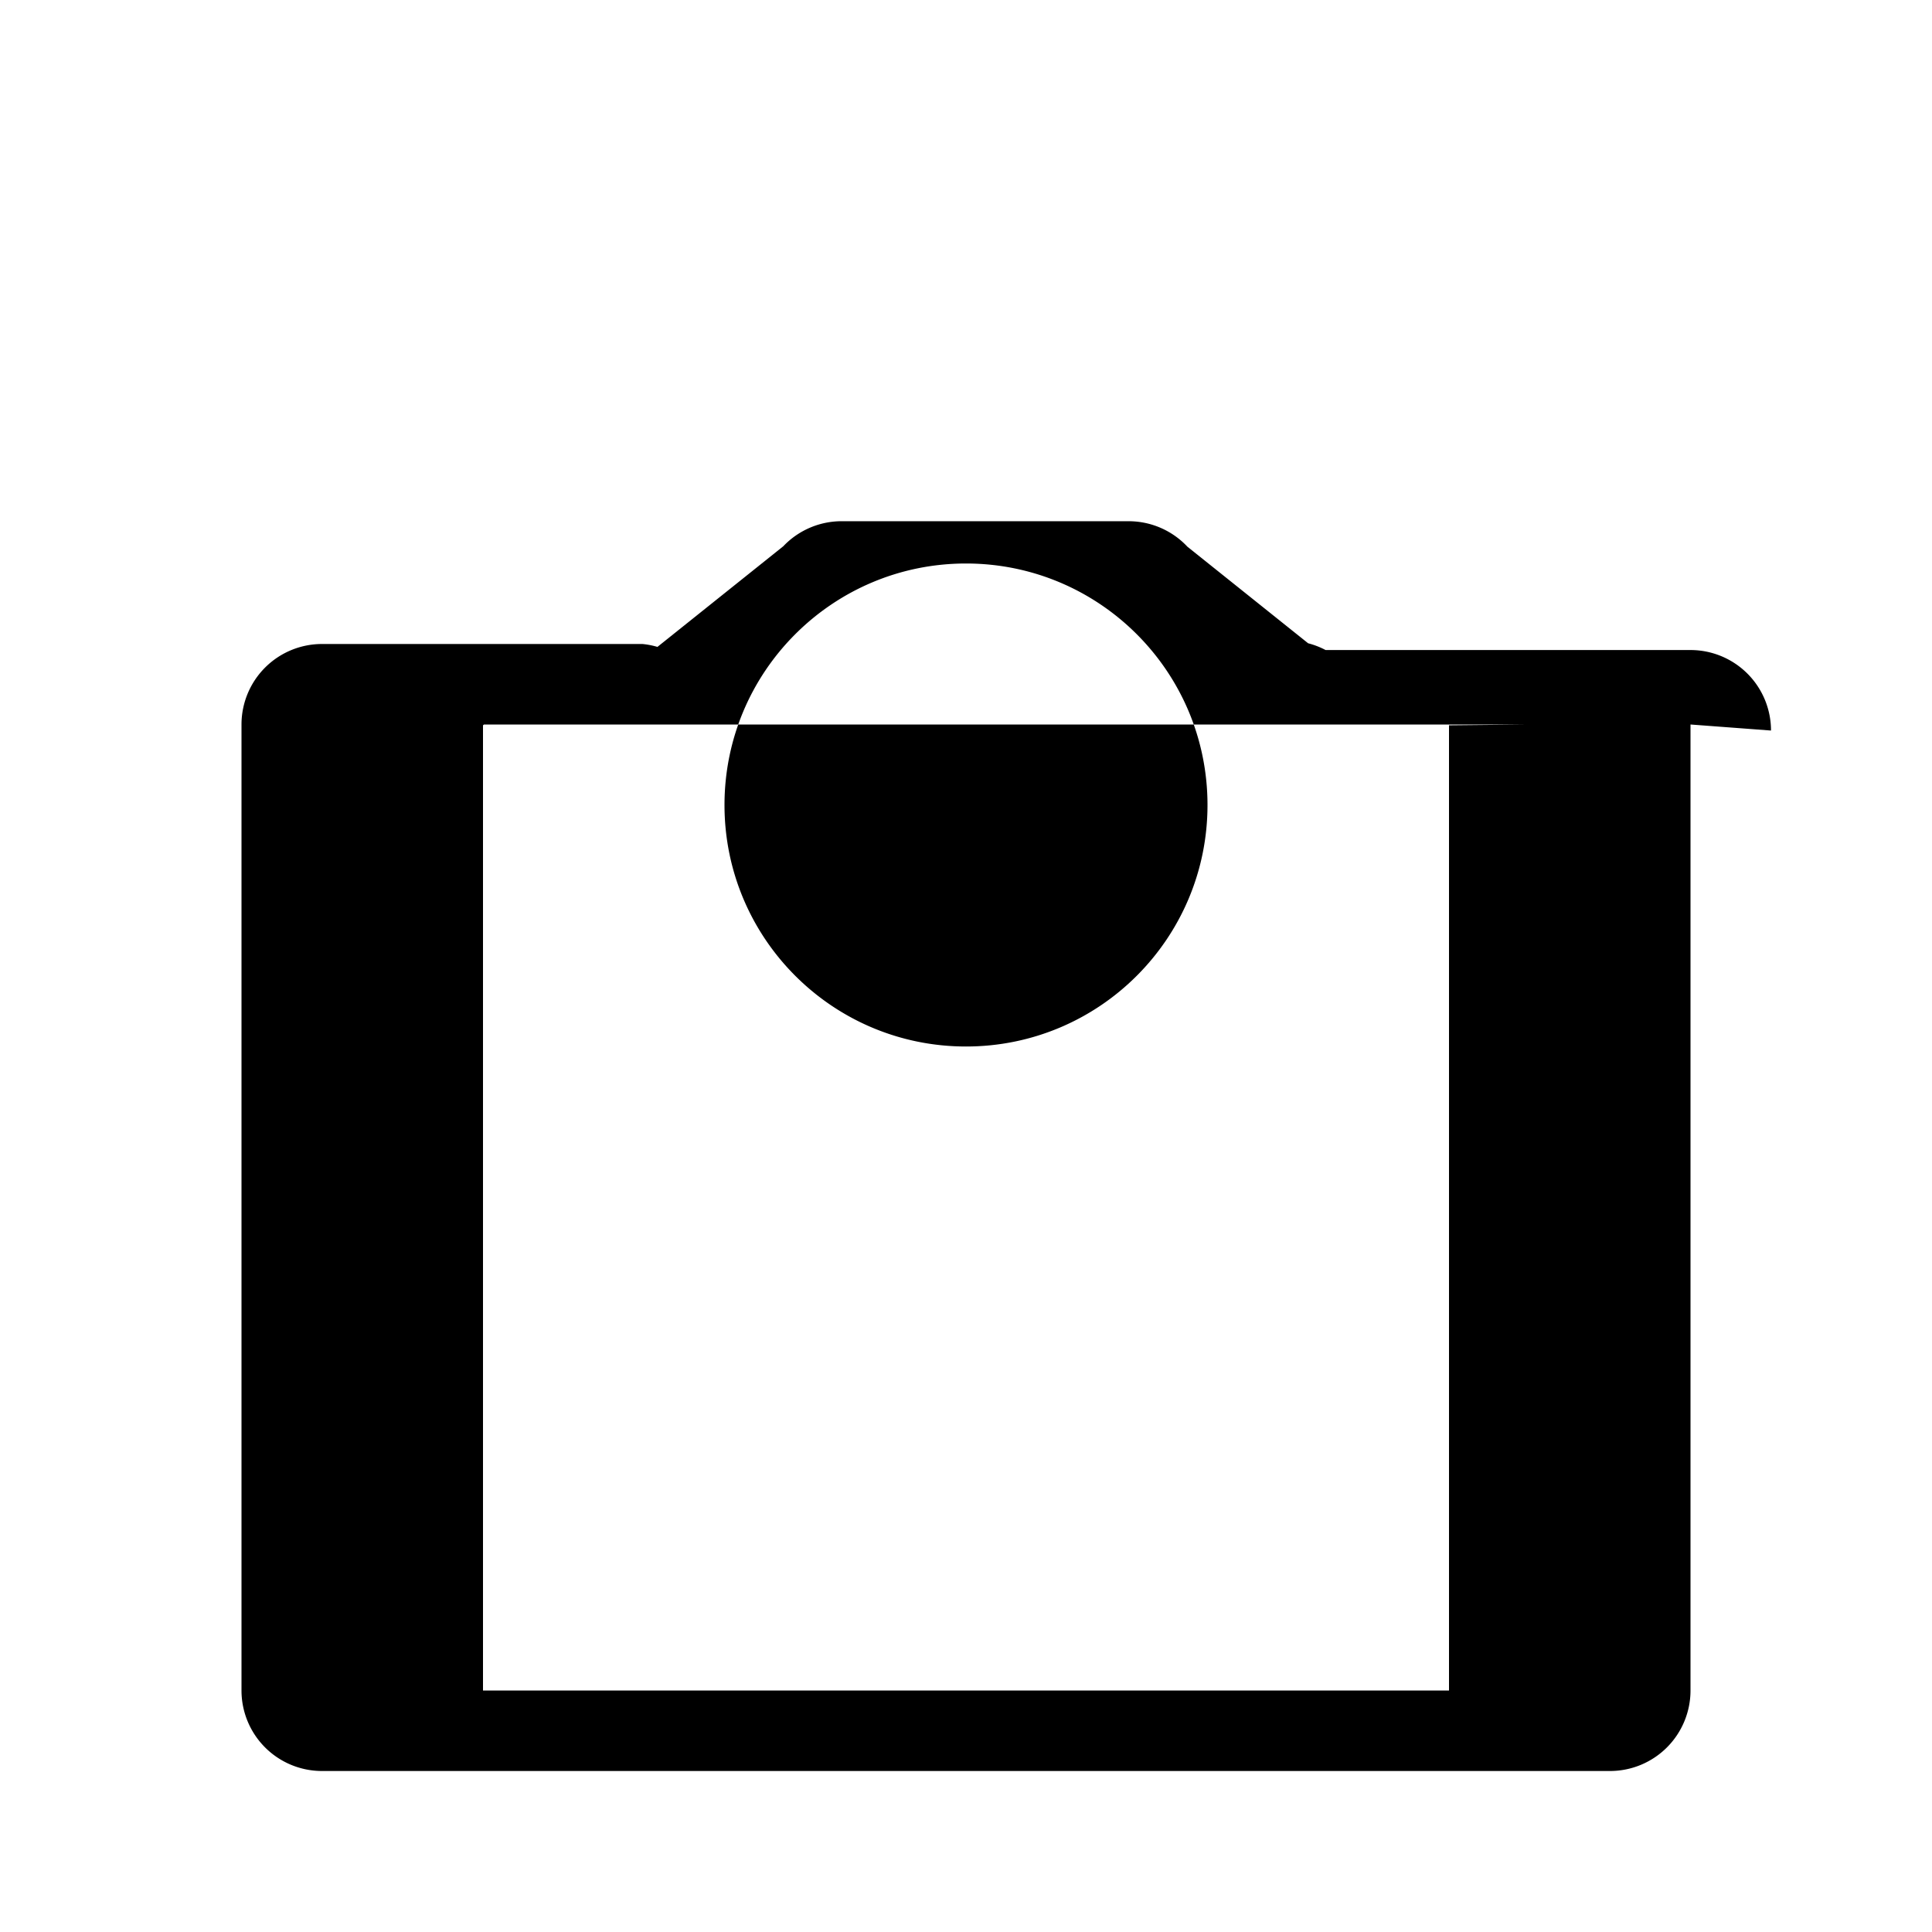 <svg xmlns="http://www.w3.org/2000/svg"  class="icon icon-camera-icon" viewBox="0 0 24 24">
    <path d="M0 0h24v24H0z" fill="none" />
    <path d="M12 13c1.657 0 3-1.343 3-3s-1.343-3-3-3-3 1.343-3 3 1.343 3 3 3zm9-4v12a1 1 0 0 1-1 1H4a1 1 0 0 1-1-1V9a1 1 0 0 1 1-1h3.981a1 1 0 0 1 .186.036l1.563-1.25a1 1 0 0 1 .75-.311H14a1 1 0 0 1 .75.316l1.5 1.2a1 1 0 0 1 .217.084H21a1 1 0 0 1 1 1zM6.012 9l-.012.01v11.99h12V9.01L18.988 9H6.012z"/>
</svg>


